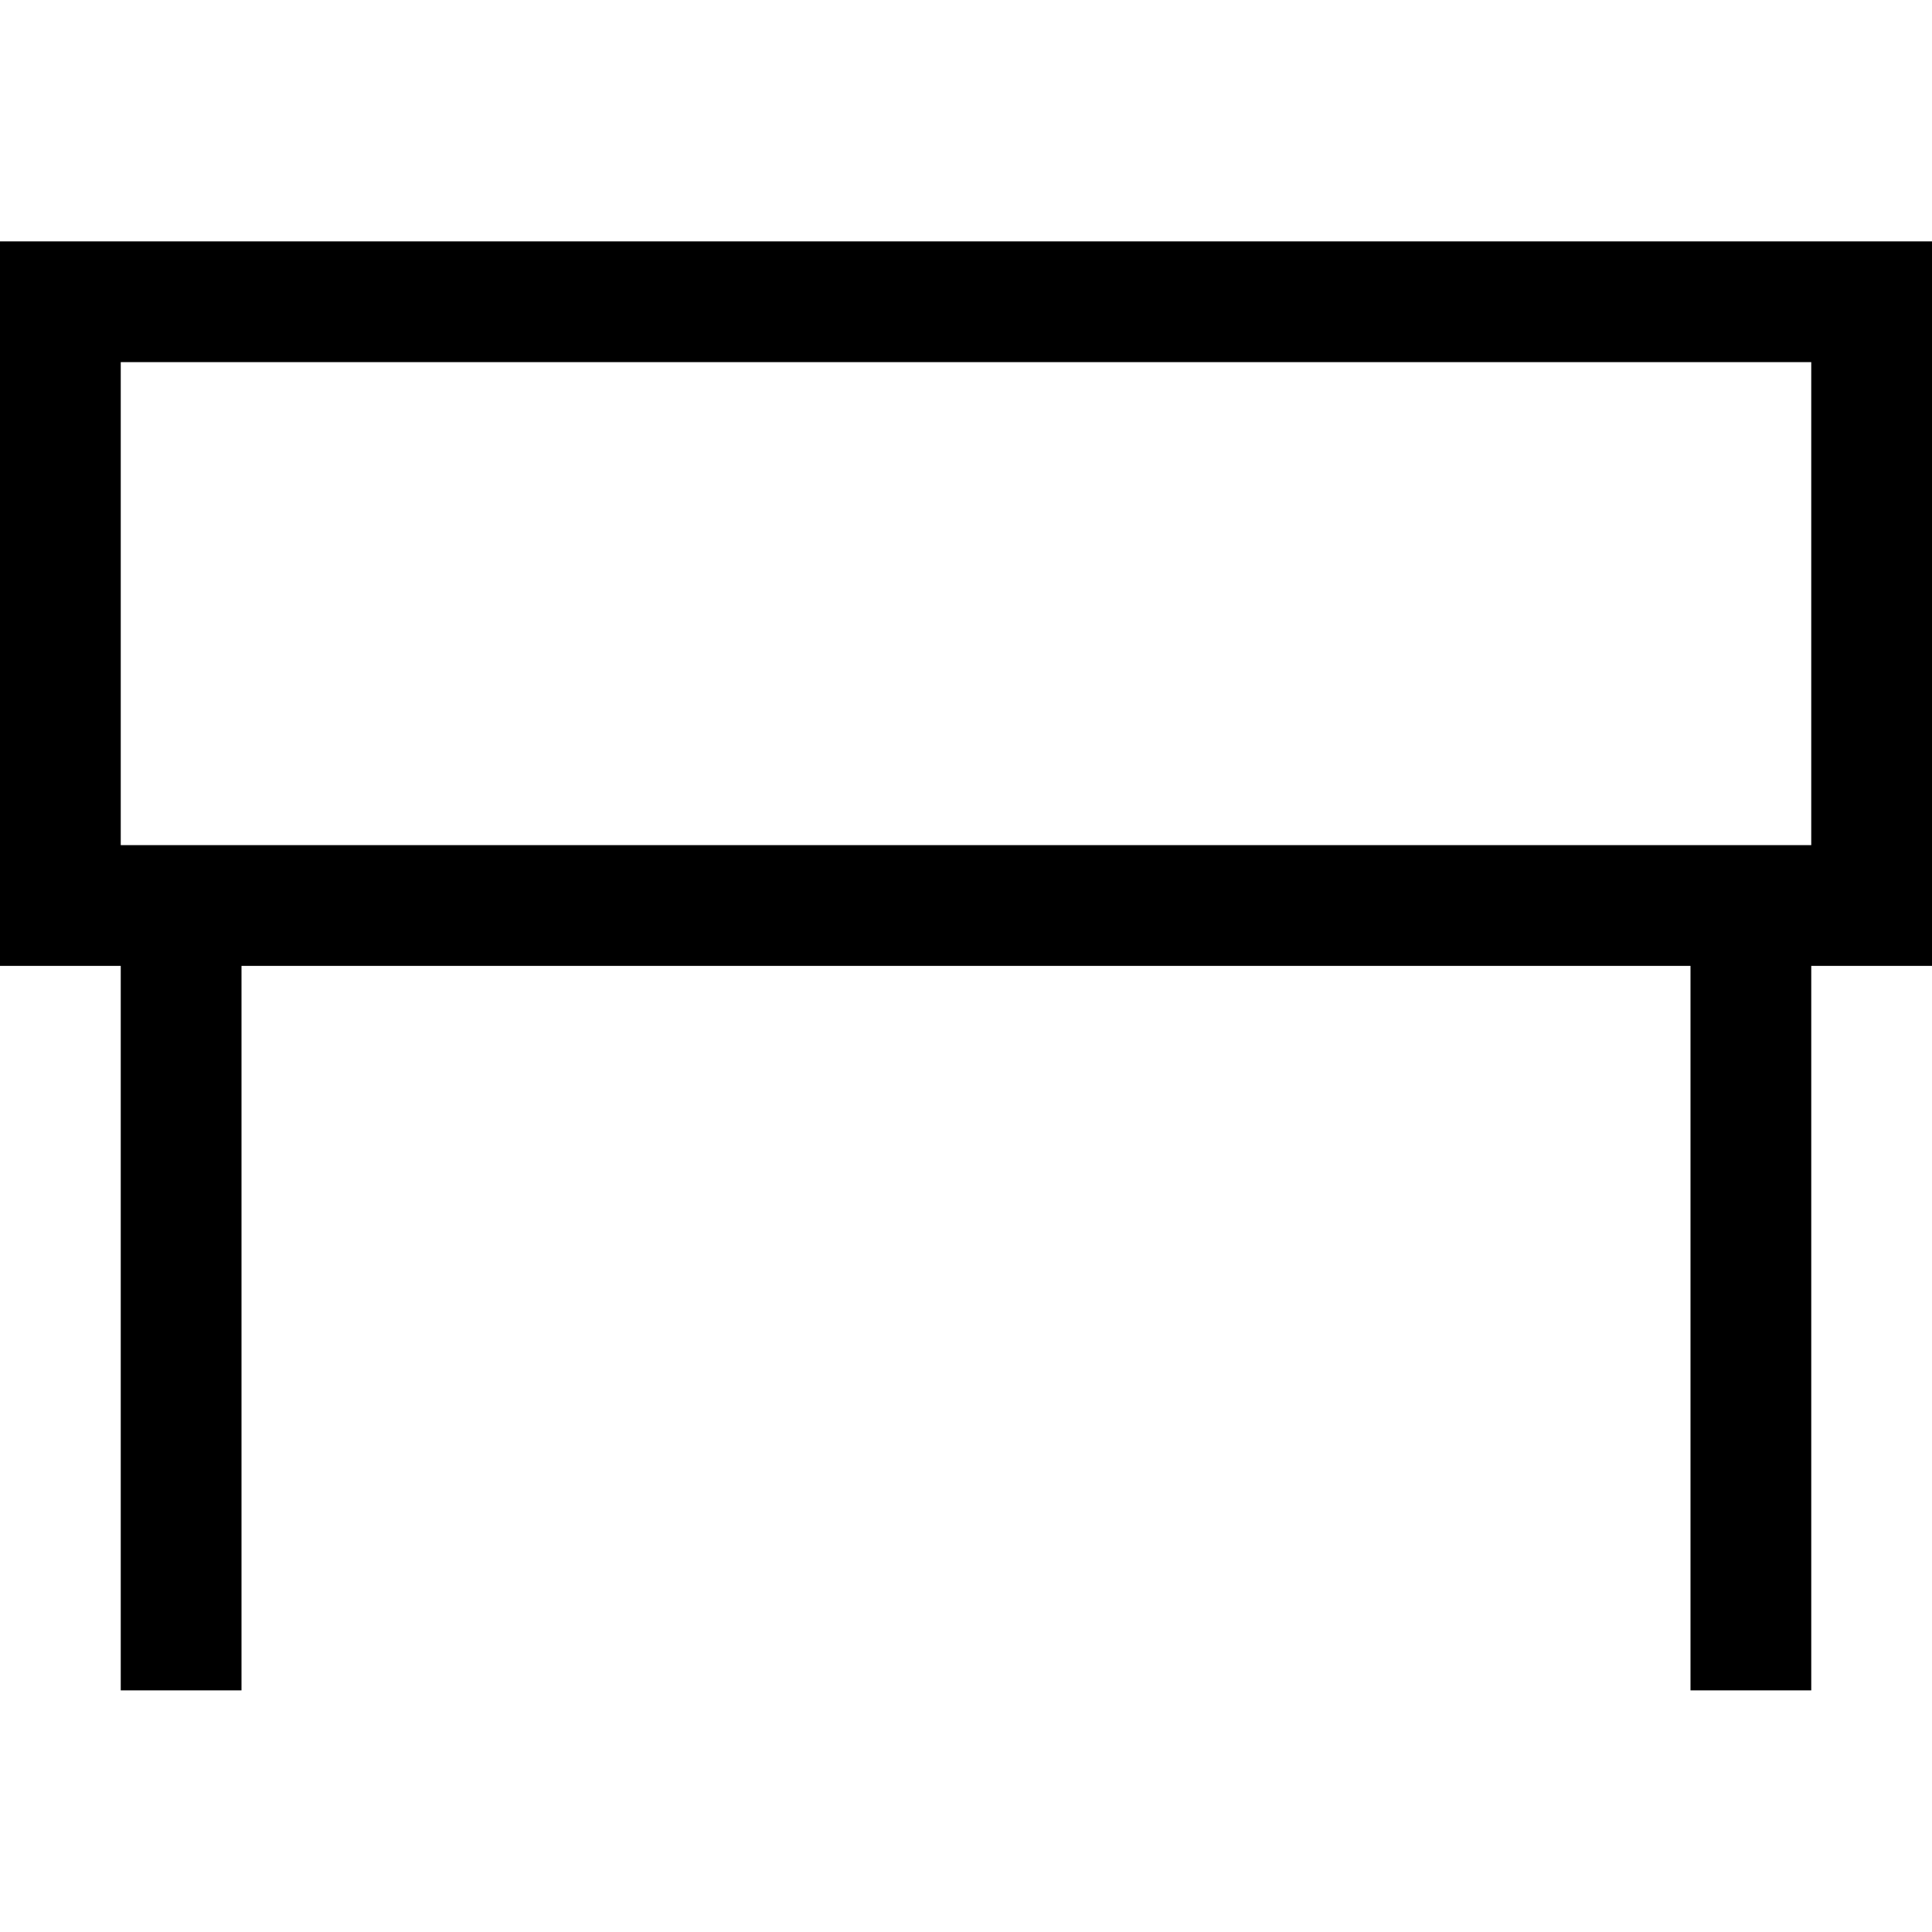 <?xml version="1.0" encoding="iso-8859-1"?>
<!-- Generator: Adobe Illustrator 16.0.0, SVG Export Plug-In . SVG Version: 6.00 Build 0)  -->
<!DOCTYPE svg PUBLIC "-//W3C//DTD SVG 1.1//EN" "http://www.w3.org/Graphics/SVG/1.1/DTD/svg11.dtd">
<svg version="1.1" xmlns="http://www.w3.org/2000/svg" xmlns:xlink="http://www.w3.org/1999/xlink" x="0px" y="0px" width="16px"
	 height="16px" viewBox="0 0 16 16" style="enable-background:new 0 0 16 16;" xml:space="preserve">
<g id="_x31_3-interior_-_table_desk" style="enable-background:new    ;">
	<path d="M0,1.999v6h1v6h1v-6h12v6h1v-6h1v-6H0z M15,6.999h-1H2H1v-4h14V6.999z"/>
</g>
<g id="Layer_1">
</g>
</svg>

